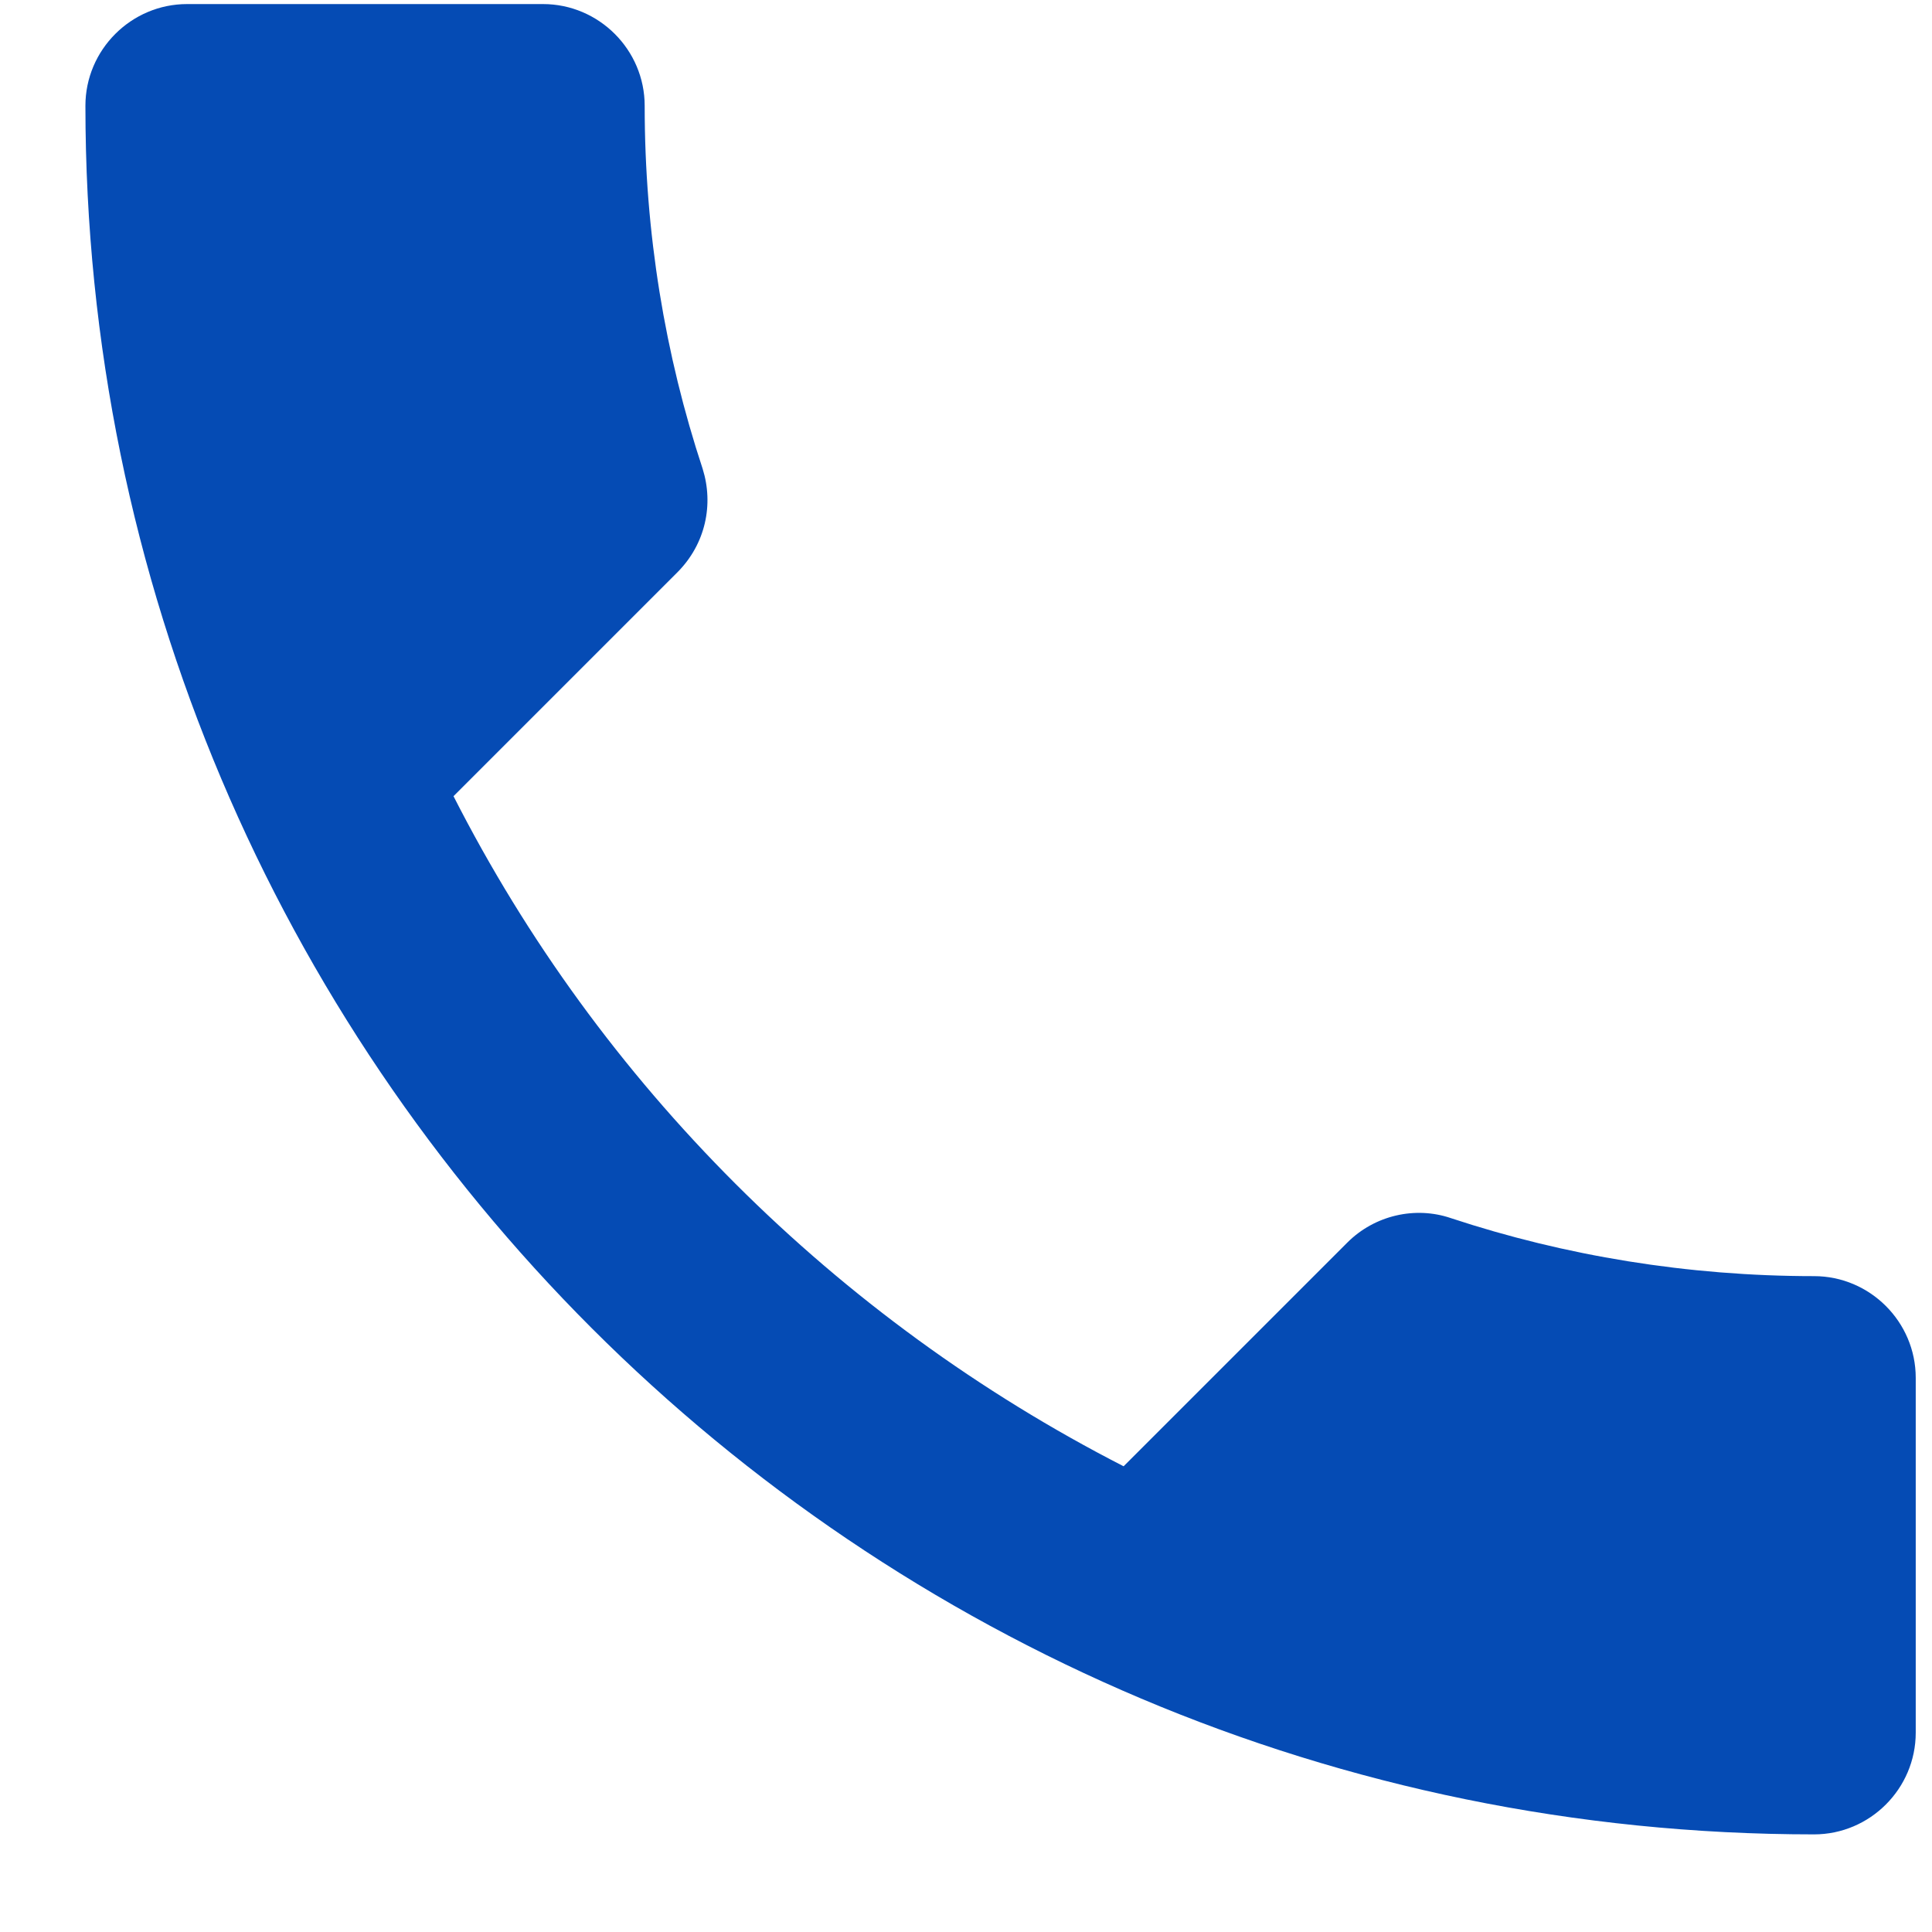 <svg width="19" height="19" viewBox="0 0 19 19" fill="none" xmlns="http://www.w3.org/2000/svg">
<path d="M4.46 7.83C5.9 10.66 8.22 12.97 11.05 14.42L13.25 12.22C13.52 11.95 13.92 11.86 14.27 11.98C15.39 12.35 16.6 12.55 17.84 12.55C18.39 12.55 18.84 13 18.84 13.55V17.04C18.84 17.59 18.39 18.04 17.84 18.04C8.45 18.04 0.84 10.43 0.84 1.04C0.84 0.49 1.29 0.04 1.84 0.04H5.34C5.89 0.04 6.34 0.49 6.34 1.04C6.34 2.29 6.54 3.49 6.91 4.61C7.02 4.96 6.94 5.35 6.66 5.63L4.46 7.83Z" fill="#054BB4"/>
</svg>

